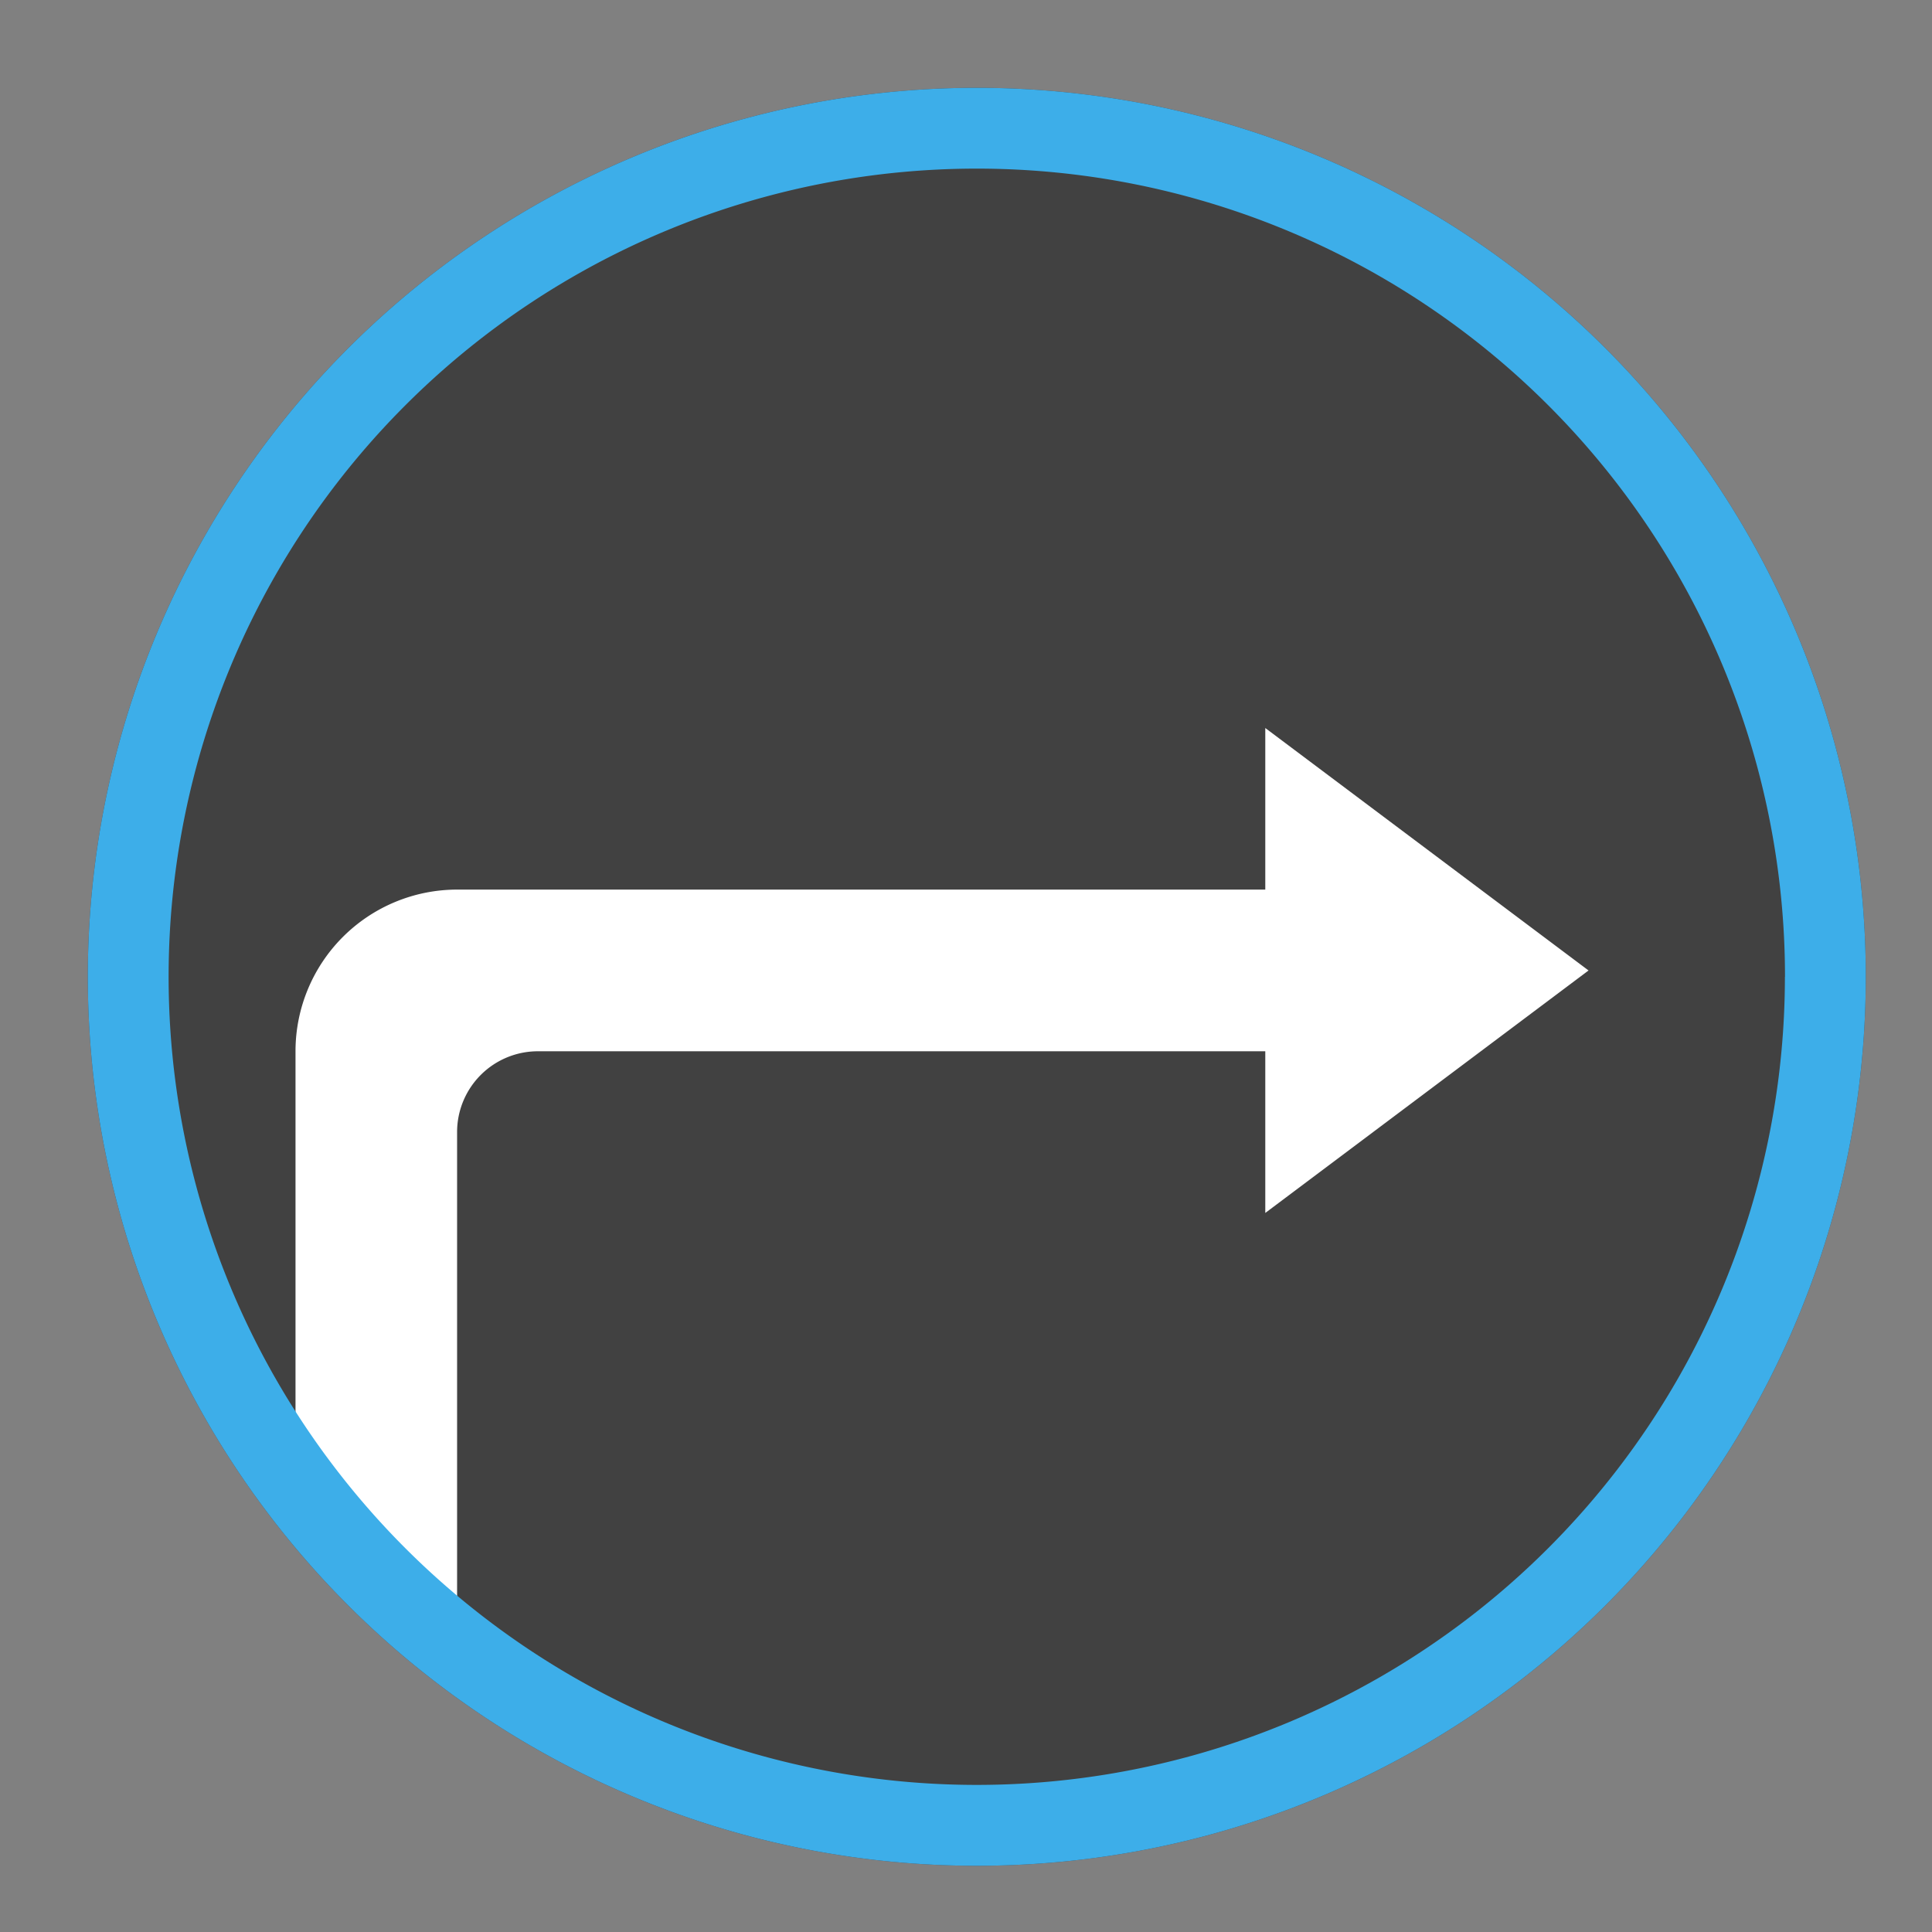<?xml version="1.0" encoding="UTF-8" standalone="no"?>
<svg
   viewBox="0 0 22 22"
   width="22"
   height="22"
   version="1.1"
   id="svg11"
   sodipodi:docname="vcs-locally-modified.svg"
   inkscape:version="1.1.2 (0a00cf5339, 2022-02-04)"
   xmlns:inkscape="http://www.inkscape.org/namespaces/inkscape"
   xmlns:sodipodi="http://sodipodi.sourceforge.net/DTD/sodipodi-0.dtd"
   xmlns="http://www.w3.org/2000/svg"
   xmlns:svg="http://www.w3.org/2000/svg">
  <rect x="0" y="0" width="22" height="22" fill="#808080" stroke="none"/>
  <defs
     id="defs15" />
  <sodipodi:namedview
     id="namedview13"
     pagecolor="#ffffff"
     bordercolor="#666666"
     borderopacity="1.0"
     inkscape:pageshadow="2"
     inkscape:pageopacity="0.0"
     inkscape:pagecheckerboard="0"
     showgrid="false"
     inkscape:zoom="26.25"
     inkscape:cx="-0.91428571"
     inkscape:cy="11.961905"
     inkscape:window-width="3440"
     inkscape:window-height="1359"
     inkscape:window-x="0"
     inkscape:window-y="0"
     inkscape:window-maximized="1"
     inkscape:current-layer="g9" />
  <style
     type="text/css"
     id="current-color-scheme">
        .ColorScheme-NeutralText {
            color:#f67400;
        }
        .ColorScheme-Text {
            color:#eff0f1;
        }
    </style>
  <g
     transform="translate(1,1)"
     id="g9">
    <path
       d="M 20.246,10.123 A 10.123,10.123 0 0 1 10.123,20.246 10.123,10.123 0 0 1 0,10.123 10.123,10.123 0 0 1 10.123,0 10.123,10.123 0 0 1 20.246,10.123 Z"
       style="fill:#414141;fill-opacity:1;stroke:none;stroke-width:0.92"
       class="ColorScheme-NeutralText"
       id="path3" />
    <path
       d="m 17.089,10.051 -3.681,2.761 V 10.971 H 5.125 a 0.92,0.92 0 0 0 -0.92,0.92 v 5.511 A 9.203,9.203 0 0 1 2.365,15.554 V 10.971 A 1.841,1.841 0 0 1 4.205,9.13 H 13.408 V 7.29 Z M 2.677,17.301 a 10.123,10.123 0 0 1 -0.072,-0.068 10.123,10.123 0 0 0 0.072,0.068 z"
       fill="#ffffff"
       id="path5"
       style="stroke-width:0.92" />
    <path
       d="M 20.246,10.123 A 10.123,10.123 0 0 1 10.123,20.246 10.123,10.123 0 0 1 0,10.123 10.123,10.123 0 0 1 10.123,0 10.123,10.123 0 0 1 20.246,10.123 Z m -0.92,0 A 9.203,9.203 0 0 0 10.123,0.92 9.203,9.203 0 0 0 0.92,10.123 9.203,9.203 0 0 0 10.123,19.325 9.203,9.203 0 0 0 19.325,10.123 Z"
       style="fill:#3daee9;fill-opacity:1;stroke:none;stroke-width:0.92"
       class="ColorScheme-Text"
       id="path7" />
  </g>
</svg>
